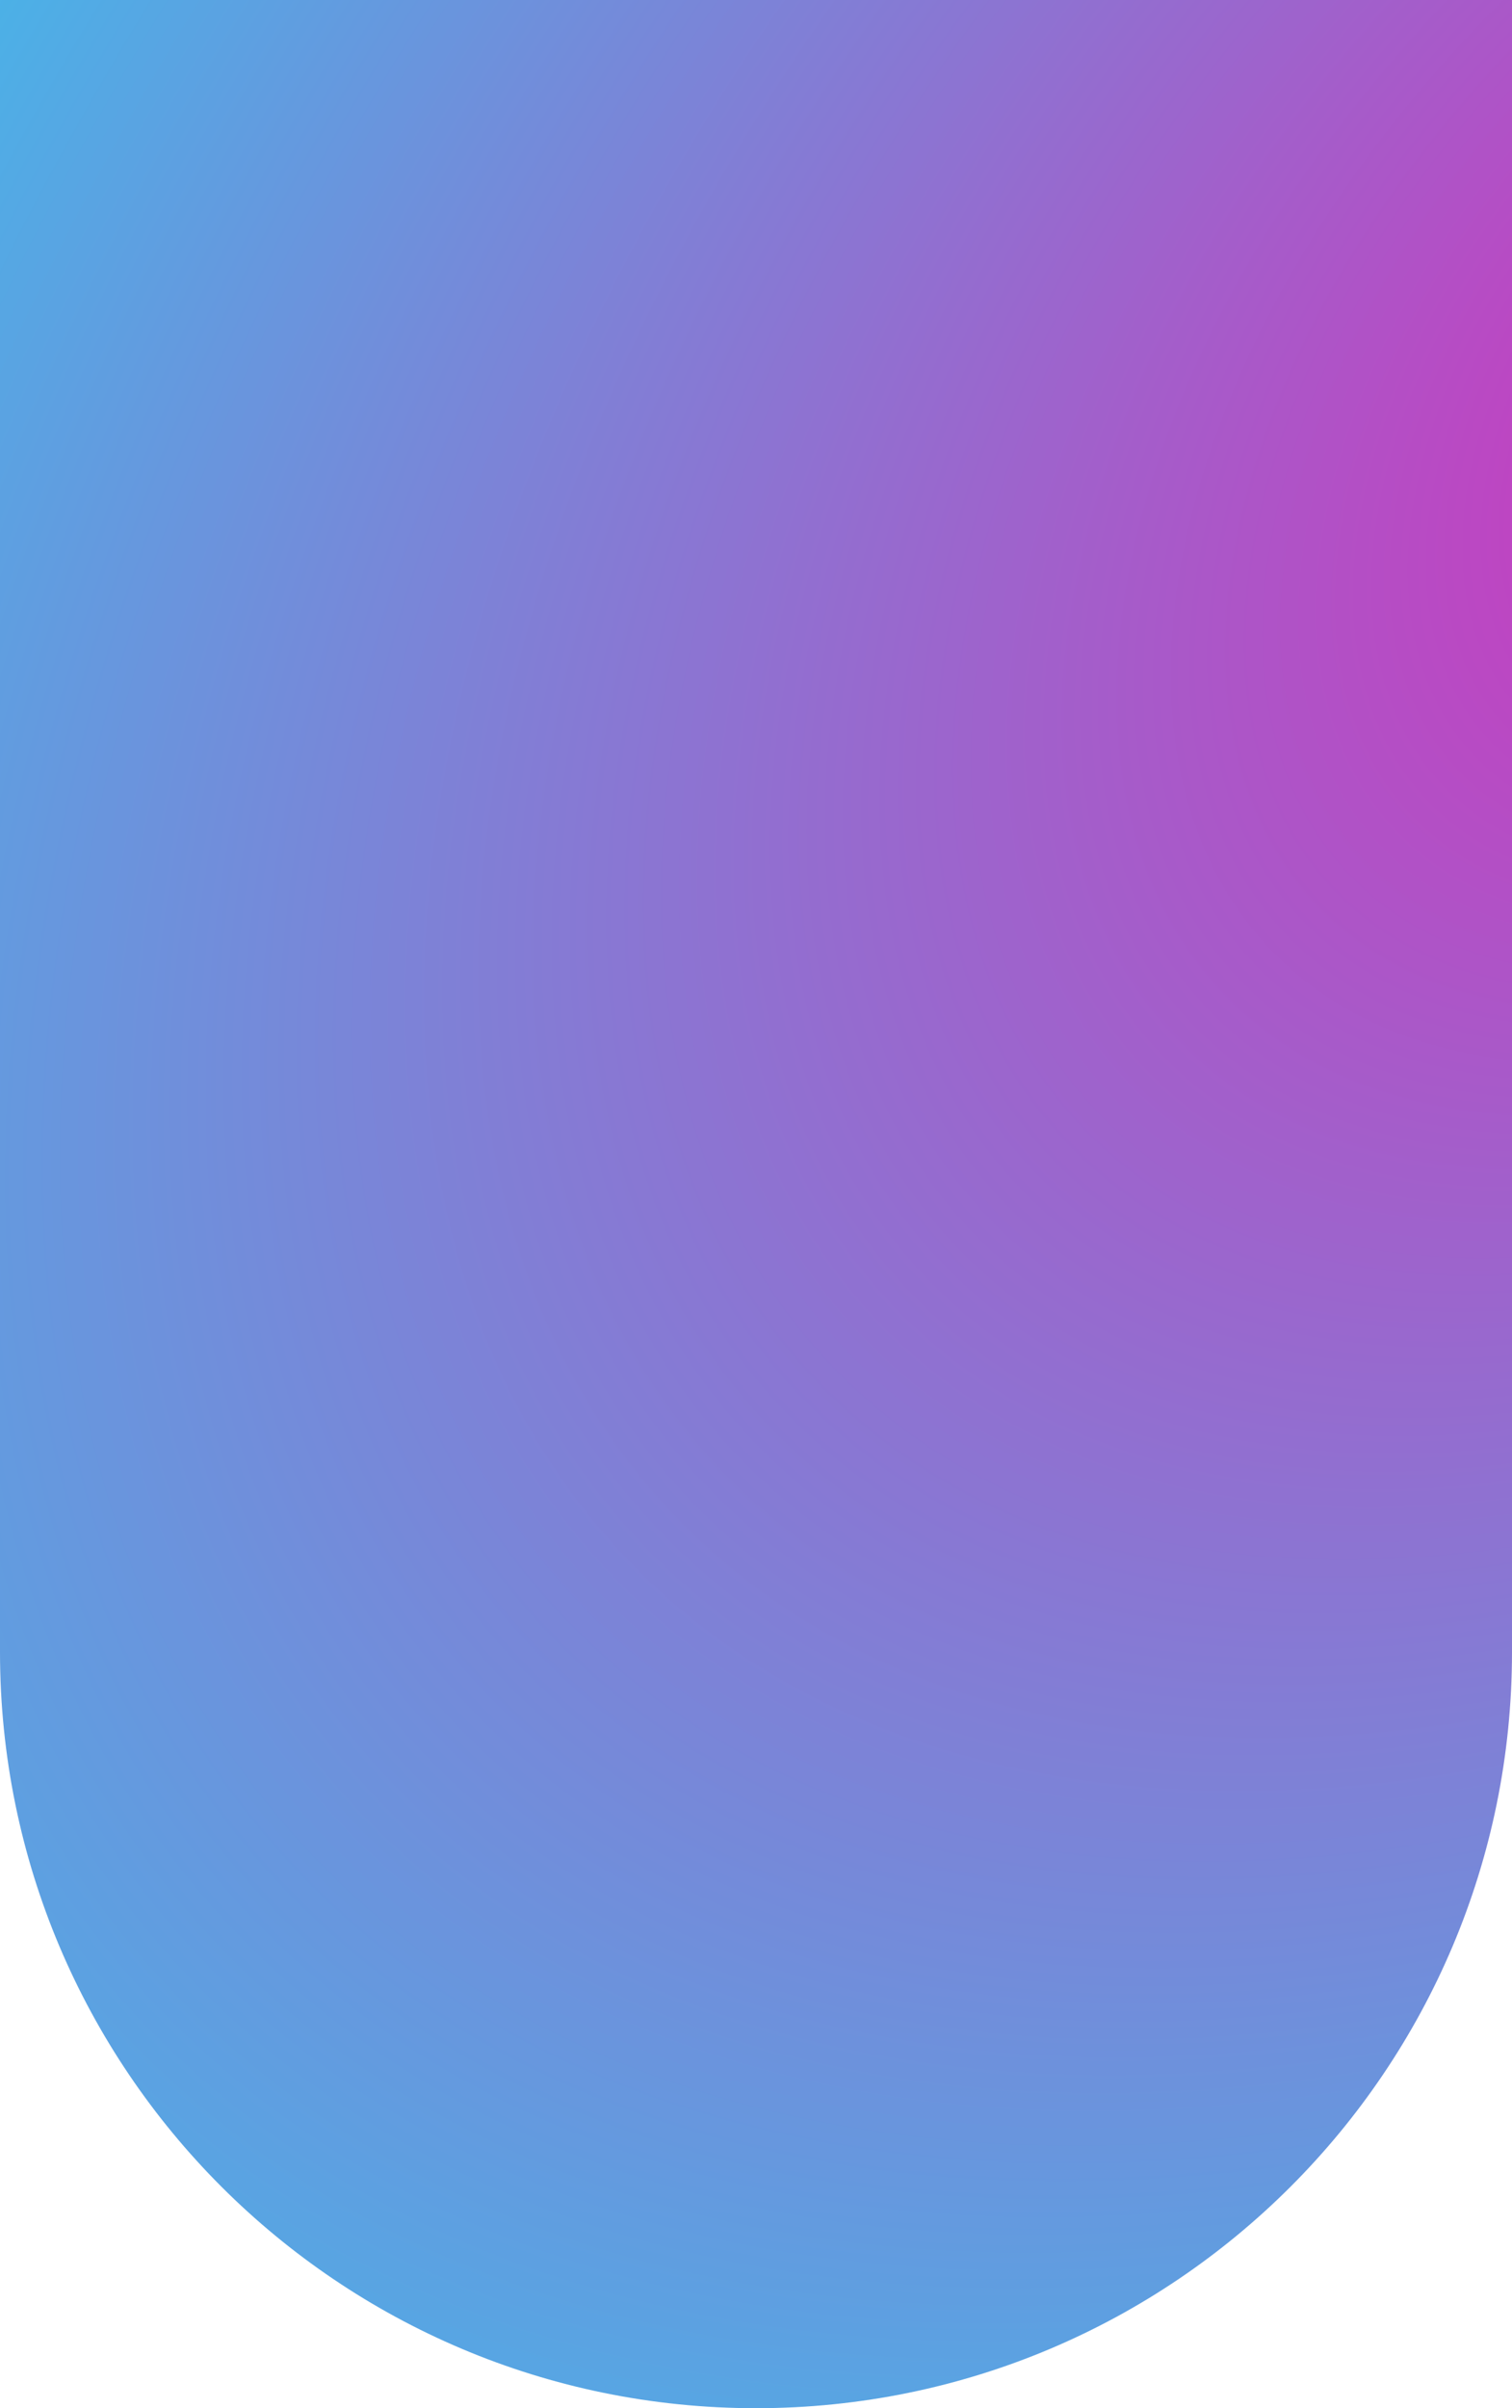 <svg width="407" height="648" viewBox="0 0 407 648" fill="none" xmlns="http://www.w3.org/2000/svg">
<path fill-rule="evenodd" clip-rule="evenodd" d="M407 -3H0V444H0.001C0 444.167 0 444.333 0 444.5C0 556.89 91.11 648 203.5 648C315.89 648 407 556.89 407 444.5C407 444.333 407 444.167 406.999 444H407V-3Z" fill="url(#paint0_radial_165_76)"/>
<defs>
<radialGradient id="paint0_radial_165_76" cx="0" cy="0" r="1" gradientUnits="userSpaceOnUse" gradientTransform="translate(508 110) rotate(139.181) scale(1129.78 706.331)">
<stop stop-color="#D331BB"/>
<stop offset="1" stop-color="#00F8FF"/>
</radialGradient>
</defs>
</svg>
